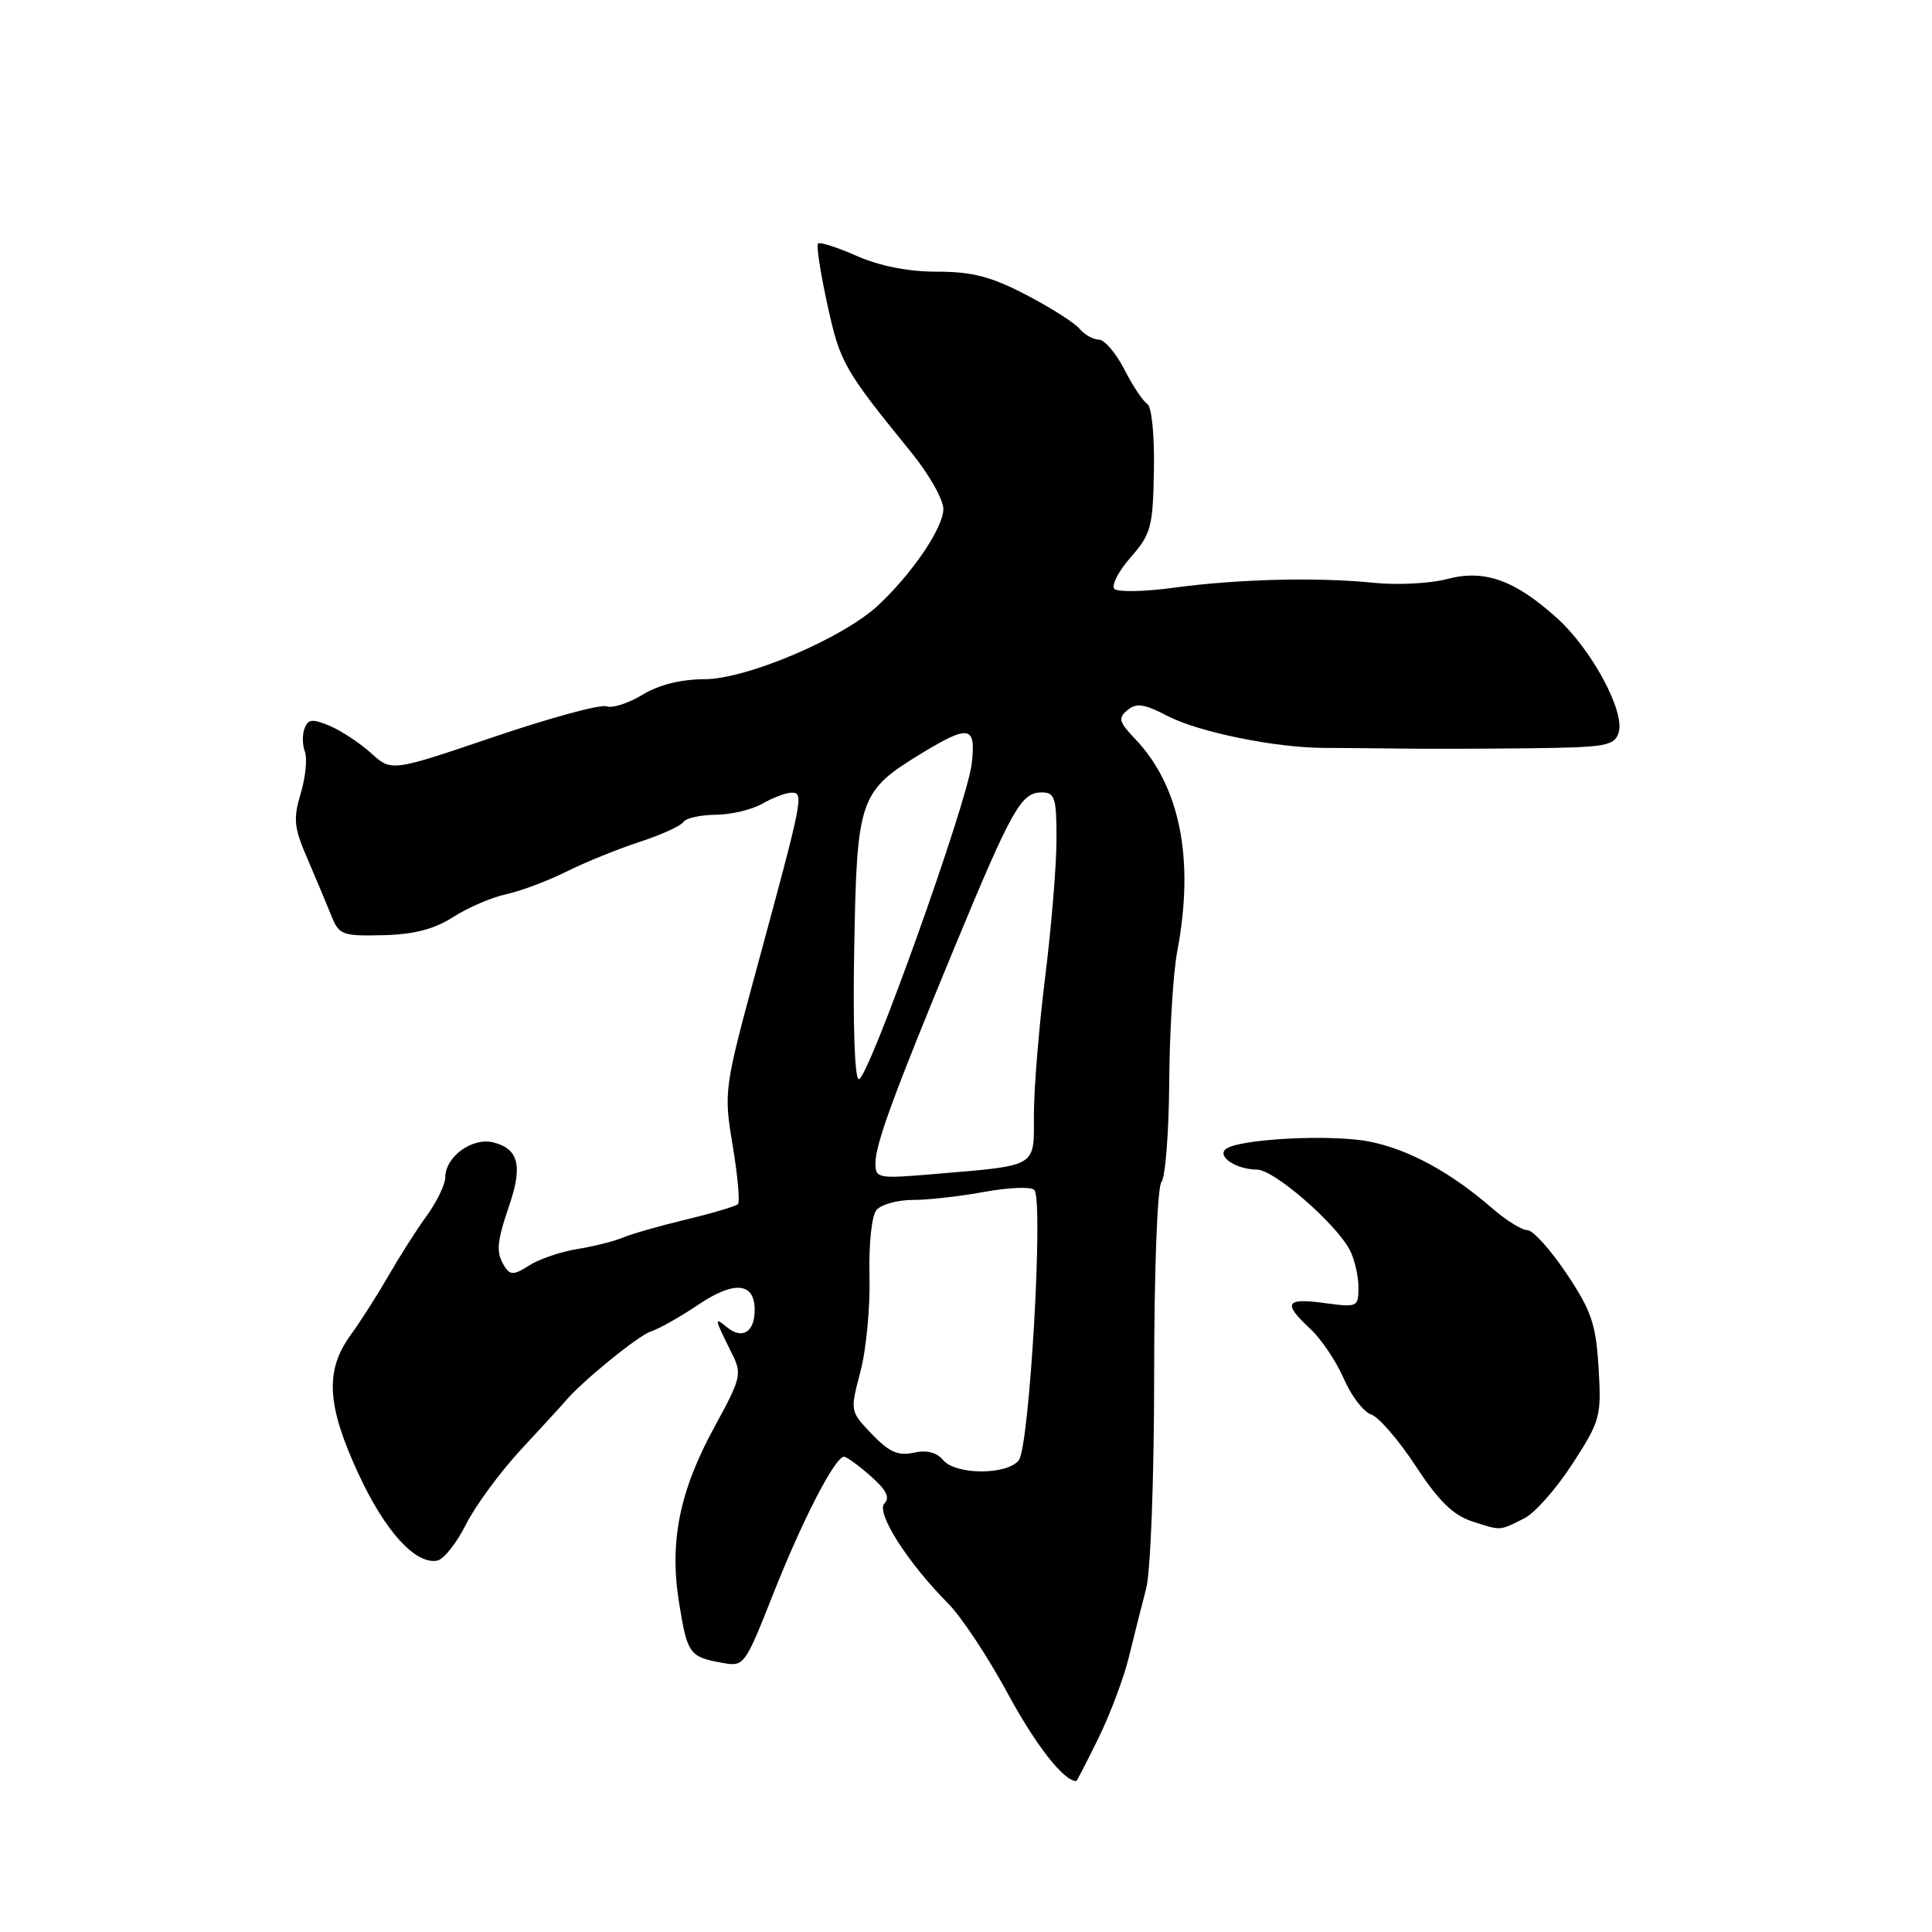 <?xml version="1.0" encoding="UTF-8" standalone="no"?>
<!DOCTYPE svg PUBLIC "-//W3C//DTD SVG 1.1//EN" "http://www.w3.org/Graphics/SVG/1.1/DTD/svg11.dtd" >
<svg xmlns="http://www.w3.org/2000/svg" xmlns:xlink="http://www.w3.org/1999/xlink" version="1.1" viewBox="0 0 256 256">
 <g >
 <path fill="currentColor"
d=" M 145.58 230.25 C 147.12 227.09 148.94 222.25 149.60 219.50 C 150.27 216.75 151.29 212.70 151.87 210.50 C 152.46 208.23 152.93 195.94 152.93 182.14 C 152.94 168.20 153.35 157.28 153.90 156.62 C 154.42 155.99 154.88 150.03 154.93 143.37 C 154.97 136.71 155.45 128.90 156.00 126.00 C 158.30 113.85 156.37 104.15 150.40 97.90 C 148.26 95.66 148.12 95.14 149.40 94.09 C 150.58 93.11 151.62 93.26 154.68 94.86 C 158.80 97.01 169.05 99.10 175.50 99.10 C 177.70 99.11 182.20 99.15 185.50 99.19 C 188.80 99.24 196.53 99.22 202.68 99.15 C 212.82 99.03 213.92 98.83 214.48 97.07 C 215.35 94.31 210.92 86.06 206.32 81.91 C 200.71 76.84 196.67 75.41 191.73 76.73 C 189.51 77.32 185.18 77.54 182.10 77.23 C 174.59 76.46 164.03 76.72 155.50 77.88 C 151.65 78.40 148.13 78.47 147.67 78.04 C 147.22 77.60 148.18 75.73 149.80 73.87 C 152.52 70.77 152.77 69.85 152.90 62.32 C 152.98 57.59 152.61 53.88 152.01 53.51 C 151.44 53.15 150.07 51.09 148.97 48.93 C 147.86 46.77 146.35 45.00 145.60 45.00 C 144.86 45.00 143.71 44.35 143.05 43.57 C 142.40 42.78 139.21 40.75 135.97 39.07 C 131.34 36.65 128.82 36.00 124.17 36.00 C 120.35 36.00 116.59 35.26 113.54 33.92 C 110.95 32.77 108.63 32.03 108.39 32.27 C 108.15 32.52 108.71 36.17 109.64 40.40 C 111.33 48.11 111.79 48.91 120.75 59.95 C 123.09 62.82 125.00 66.20 125.00 67.44 C 125.00 69.91 120.92 75.94 116.37 80.20 C 111.73 84.55 98.92 90.00 93.32 90.00 C 90.22 90.01 87.29 90.74 85.13 92.06 C 83.27 93.19 81.13 93.88 80.37 93.59 C 79.60 93.29 72.88 95.12 65.42 97.65 C 51.87 102.25 51.87 102.25 49.19 99.81 C 47.71 98.47 45.25 96.85 43.72 96.19 C 41.41 95.22 40.83 95.27 40.36 96.51 C 40.04 97.33 40.06 98.72 40.40 99.60 C 40.74 100.49 40.49 102.97 39.85 105.12 C 38.83 108.51 38.95 109.67 40.73 113.77 C 41.85 116.37 43.27 119.75 43.88 121.28 C 44.92 123.89 45.32 124.04 50.74 123.92 C 54.85 123.82 57.52 123.13 60.04 121.52 C 61.98 120.27 65.13 118.91 67.04 118.50 C 68.94 118.09 72.53 116.75 75.00 115.52 C 77.47 114.28 81.86 112.50 84.74 111.56 C 87.62 110.62 90.23 109.43 90.55 108.92 C 90.86 108.42 92.78 107.98 94.81 107.96 C 96.84 107.95 99.62 107.29 101.00 106.50 C 102.38 105.71 104.11 105.05 104.86 105.04 C 106.55 104.99 106.43 105.63 100.49 127.50 C 95.91 144.36 95.89 144.56 97.08 151.77 C 97.75 155.77 98.06 159.27 97.78 159.55 C 97.50 159.84 94.39 160.76 90.88 161.60 C 87.37 162.45 83.60 163.52 82.50 164.00 C 81.40 164.47 78.70 165.15 76.50 165.50 C 74.30 165.86 71.43 166.84 70.12 167.68 C 68.15 168.95 67.60 168.98 66.89 167.86 C 65.69 165.96 65.78 164.71 67.51 159.63 C 69.27 154.43 68.70 152.21 65.35 151.37 C 62.57 150.68 59.00 153.28 59.00 156.01 C 59.00 156.94 57.89 159.23 56.54 161.10 C 55.18 162.97 52.92 166.53 51.50 169.00 C 50.08 171.47 47.82 175.03 46.46 176.90 C 43.04 181.62 43.29 186.19 47.49 195.28 C 51.01 202.89 55.03 207.32 57.93 206.79 C 58.79 206.63 60.51 204.47 61.74 202.00 C 62.98 199.53 66.29 195.03 69.10 192.00 C 71.91 188.97 74.50 186.15 74.86 185.72 C 76.93 183.20 84.58 176.95 86.24 176.43 C 87.31 176.08 90.13 174.50 92.50 172.90 C 97.27 169.67 100.00 169.91 100.00 173.55 C 100.00 176.53 98.36 177.54 96.29 175.84 C 94.61 174.44 94.65 174.67 96.99 179.36 C 98.34 182.05 98.20 182.61 94.70 189.02 C 90.04 197.54 88.68 204.26 89.97 212.31 C 91.07 219.15 91.33 219.52 95.56 220.31 C 98.62 220.87 98.63 220.86 102.46 211.19 C 106.38 201.29 110.67 192.98 111.85 193.03 C 112.21 193.05 113.80 194.20 115.38 195.60 C 117.42 197.39 117.96 198.44 117.20 199.20 C 116.01 200.39 120.22 207.02 125.67 212.51 C 127.41 214.27 130.94 219.60 133.51 224.36 C 137.23 231.24 140.95 236.00 142.61 236.00 C 142.69 236.00 144.03 233.41 145.58 230.25 Z  M 202.01 201.17 C 203.39 200.47 206.25 197.22 208.37 193.95 C 212.05 188.26 212.21 187.68 211.82 181.25 C 211.47 175.44 210.88 173.70 207.57 168.75 C 205.45 165.59 203.12 163.00 202.39 163.00 C 201.67 163.00 199.59 161.72 197.78 160.15 C 192.25 155.34 186.69 152.31 181.48 151.27 C 176.33 150.24 163.73 150.93 162.35 152.32 C 161.33 153.34 163.91 154.97 166.58 154.98 C 168.83 155.00 177.07 162.16 178.88 165.68 C 179.49 166.89 180.00 169.08 180.00 170.57 C 180.00 173.20 179.88 173.25 175.50 172.66 C 170.33 171.95 169.94 172.67 173.62 176.08 C 175.06 177.41 177.05 180.37 178.05 182.66 C 179.04 184.95 180.67 187.09 181.68 187.42 C 182.68 187.75 185.34 190.83 187.59 194.26 C 190.63 198.90 192.56 200.78 195.09 201.60 C 198.95 202.85 198.65 202.87 202.01 201.17 Z  M 124.96 193.46 C 124.12 192.44 122.78 192.11 121.06 192.49 C 119.01 192.94 117.80 192.40 115.53 190.03 C 112.63 187.00 112.63 186.99 114.01 181.75 C 114.78 178.86 115.32 173.16 115.21 169.09 C 115.11 164.84 115.50 161.10 116.13 160.34 C 116.75 159.60 118.91 159.00 120.94 159.00 C 122.97 159.00 127.25 158.52 130.44 157.93 C 133.64 157.34 136.61 157.22 137.05 157.68 C 138.30 158.98 136.41 191.80 134.98 193.52 C 133.35 195.48 126.61 195.44 124.96 193.46 Z  M 116.00 154.16 C 116.00 151.59 118.42 145.01 126.70 125.00 C 134.10 107.16 135.32 105.00 138.02 105.00 C 139.78 105.00 140.00 105.69 139.99 111.25 C 139.99 114.69 139.31 122.88 138.49 129.46 C 137.67 136.04 137.00 144.22 137.00 147.63 C 137.00 154.78 137.65 154.39 123.75 155.57 C 116.36 156.20 116.00 156.14 116.00 154.16 Z  M 113.19 125.57 C 113.54 105.78 113.87 104.85 122.10 99.83 C 128.47 95.96 129.36 96.15 128.75 101.25 C 128.10 106.57 115.06 143.00 113.80 143.00 C 113.25 143.00 113.00 135.85 113.19 125.57 Z "/>
</g>
</svg>